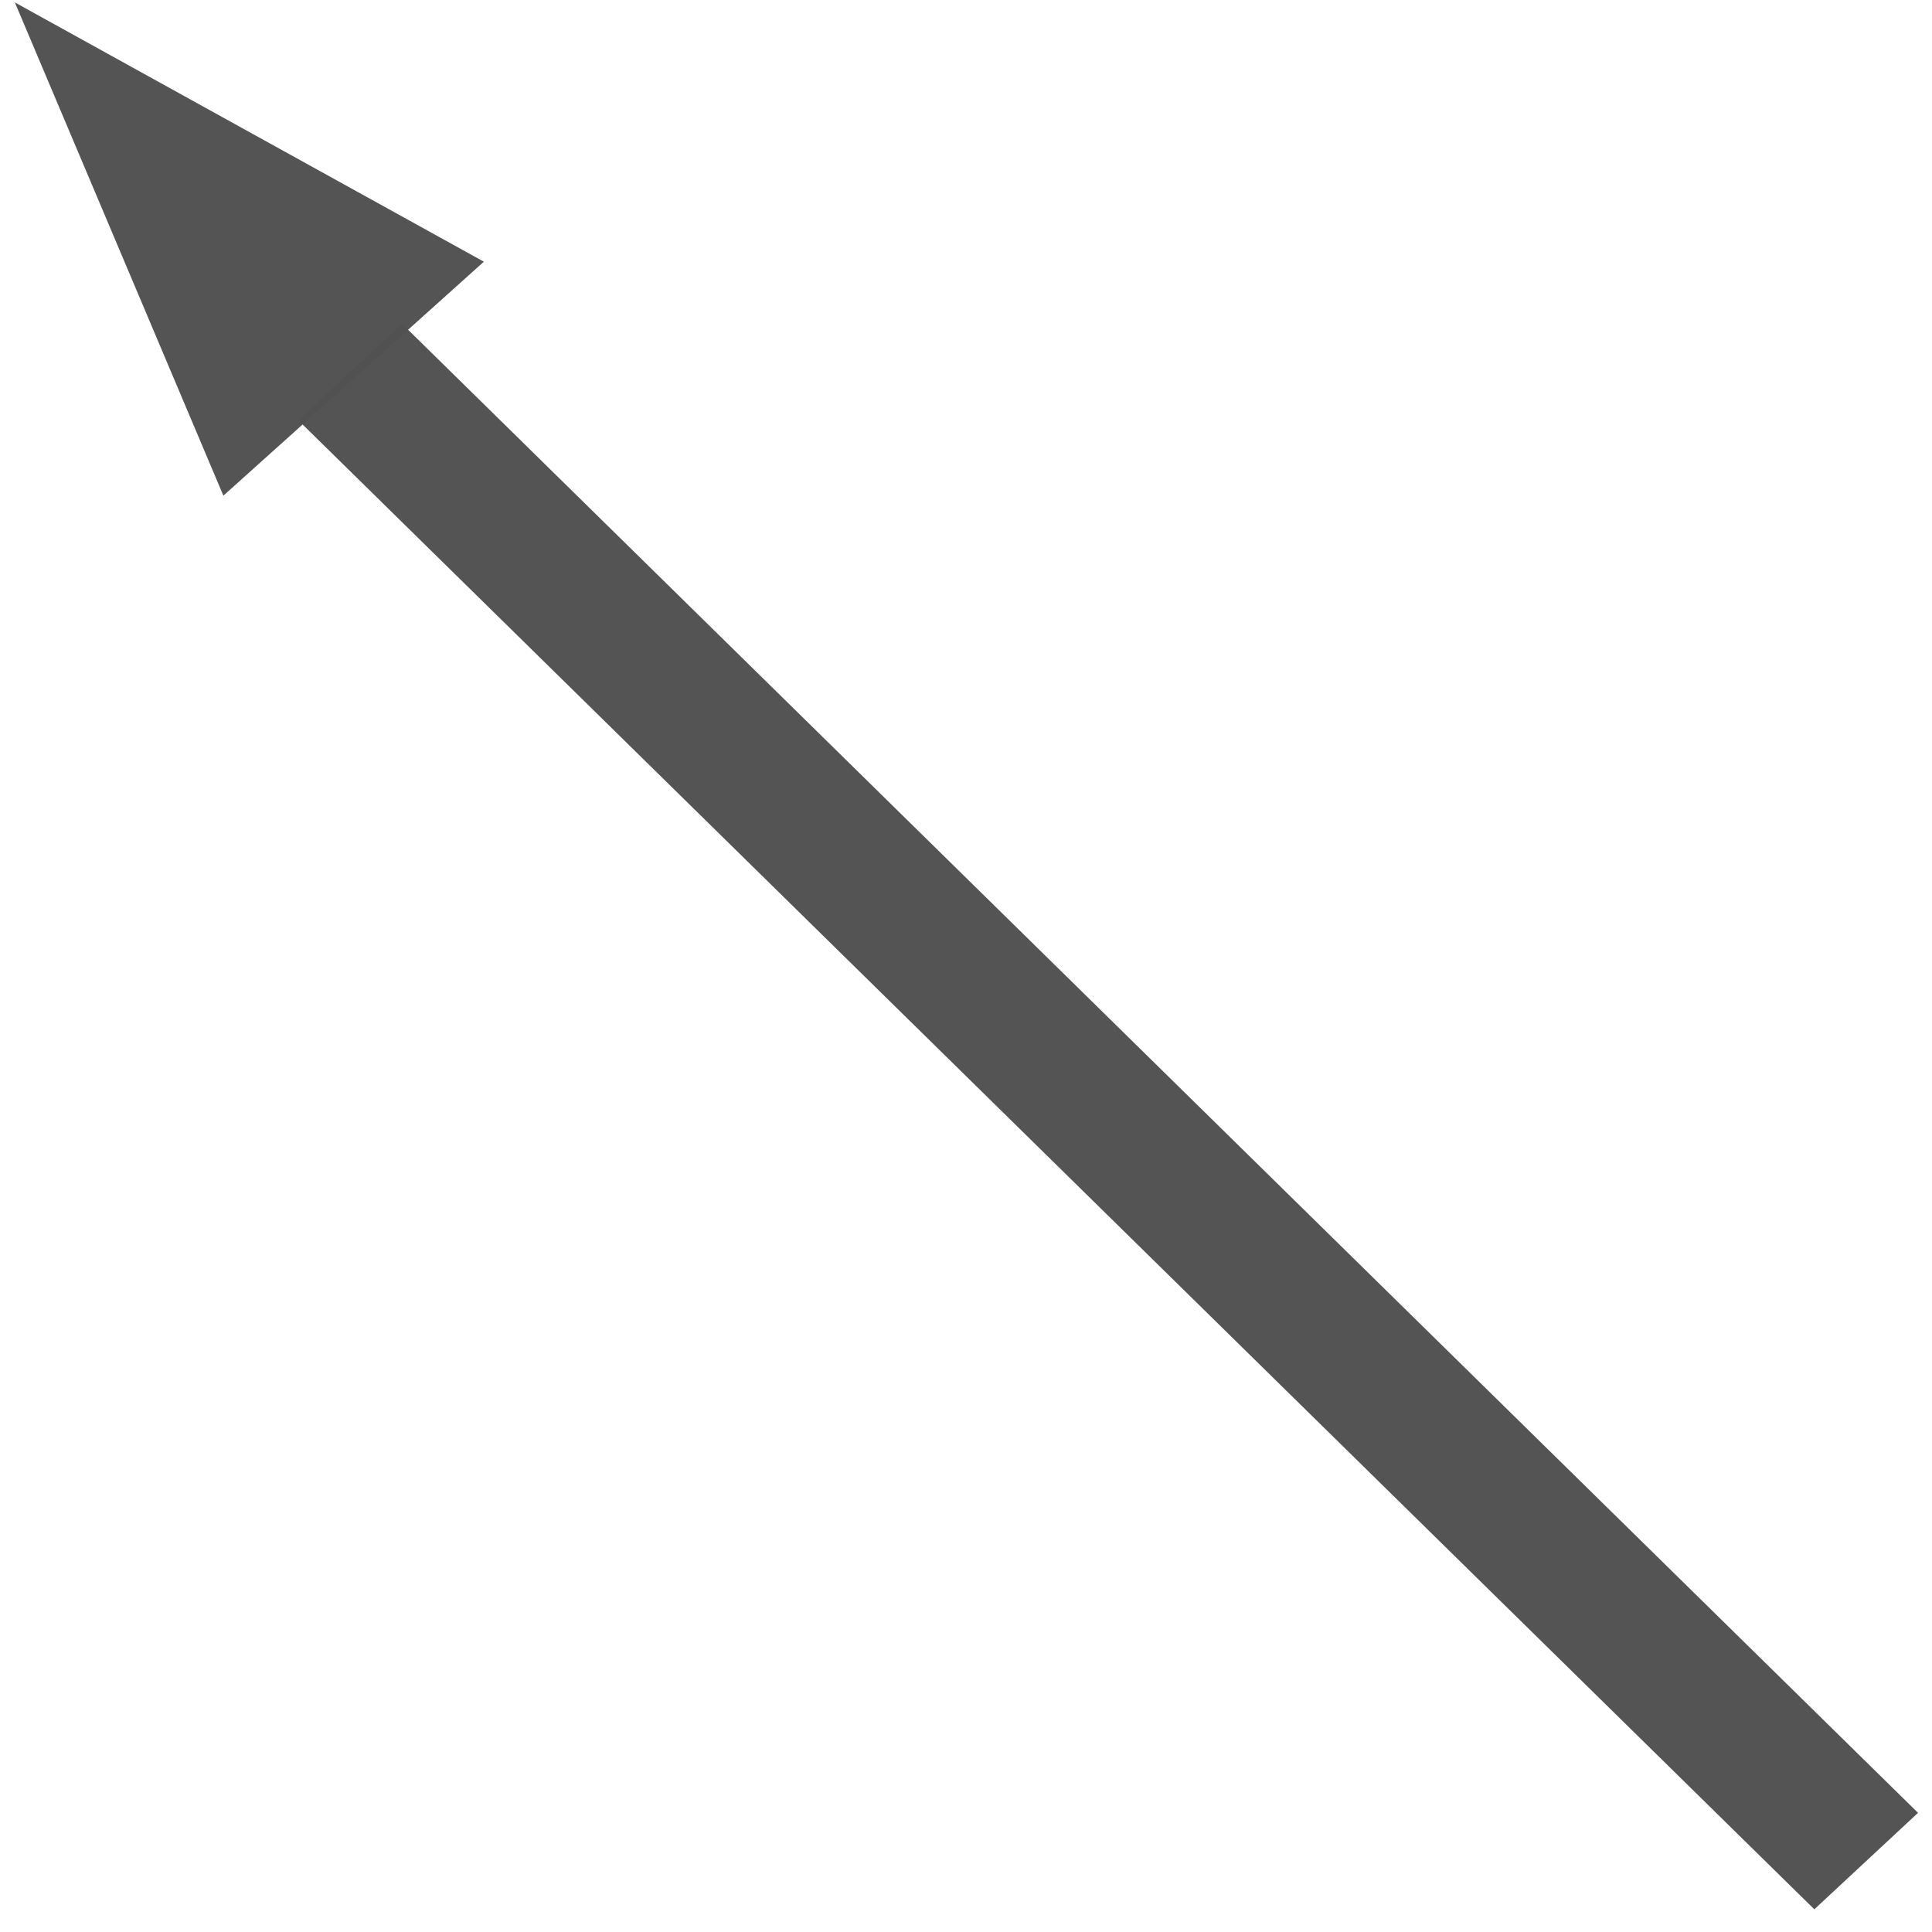 <?xml version="1.0" encoding="UTF-8" standalone="no"?>
<svg
   xmlns:dc="http://purl.org/dc/elements/1.1/"
   xmlns:cc="http://creativecommons.org/ns#"
   xmlns:rdf="http://www.w3.org/1999/02/22-rdf-syntax-ns#"
   xmlns:svg="http://www.w3.org/2000/svg"
   xmlns="http://www.w3.org/2000/svg"
   xmlns:sodipodi="http://sodipodi.sourceforge.net/DTD/sodipodi-0.dtd"
   xmlns:inkscape="http://www.inkscape.org/namespaces/inkscape"
   inkscape:version="1.0 (4035a4fb49, 2020-05-01)"
   sodipodi:docname="upLeft.svg"
   id="svg8"
   version="1.1"
   viewBox="0 0 20 20"
   height="20mm"
   width="20mm">
  <defs
     id="defs2" />
  <sodipodi:namedview
     inkscape:window-maximized="1"
     inkscape:window-y="-9"
     inkscape:window-x="-9"
     inkscape:window-height="1001"
     inkscape:window-width="1920"
     showgrid="false"
     inkscape:document-rotation="0"
     inkscape:current-layer="g921"
     inkscape:document-units="mm"
     inkscape:cy="44.631903"
     inkscape:cx="71.521526"
     inkscape:zoom="6.6576994"
     inkscape:pageshadow="2"
     inkscape:pageopacity="0"
     borderopacity="1.0"
     bordercolor="#666666"
     pagecolor="#00ffff"
     id="base" />
  <g
     id="layer1"
     inkscape:groupmode="layer"
     inkscape:label="Layer 1">
    <g
       id="g878">
      <g
         id="g884" />
    </g>
    <g
       id="g921"
       style="fill:#ffffff"
       transform="matrix(0.707,0.707,-0.705,0.705,27.477,9.914)">
      <g
         transform="matrix(1,0.006,-0.006,1,0.141,0.235)"
         id="g3305"
         style="fill:#515151;fill-opacity:0.98">
        <rect
           y="-20.856"
           x="-12.931"
           height="21.998"
           width="1.47"
           id="rect837-5"
           style="fill:#515151;stroke:none;stroke-width:0.072;fill-opacity:0.98"
           transform="matrix(0.03,-1,1,-0.015,0,0)" />
        <path
           d="m -10.664,-3.033 -4.629,0.031 -4.629,0.031 2.288,-4.024 2.288,-4.024 2.341,3.993 z"
           transform="matrix(0.023,-0.392,0.653,0.033,-18.836,6.636)"
           inkscape:transform-center-y="-0.93363179"
           inkscape:transform-center-x="-0.102002"
           inkscape:randomized="0"
           inkscape:rounded="0"
           inkscape:flatsided="false"
           sodipodi:arg2="1.5640735"
           sodipodi:arg1="0.51687597"
           sodipodi:r2="2.6726408"
           sodipodi:r1="5.3452816"
           sodipodi:cy="-5.6742468"
           sodipodi:cx="-15.310683"
           sodipodi:sides="3"
           id="path843-1"
           style="fill:#515151;stroke:none;stroke-width:0.106;fill-opacity:0.98"
           sodipodi:type="star" />
      </g>
    </g>
  </g>
</svg>
